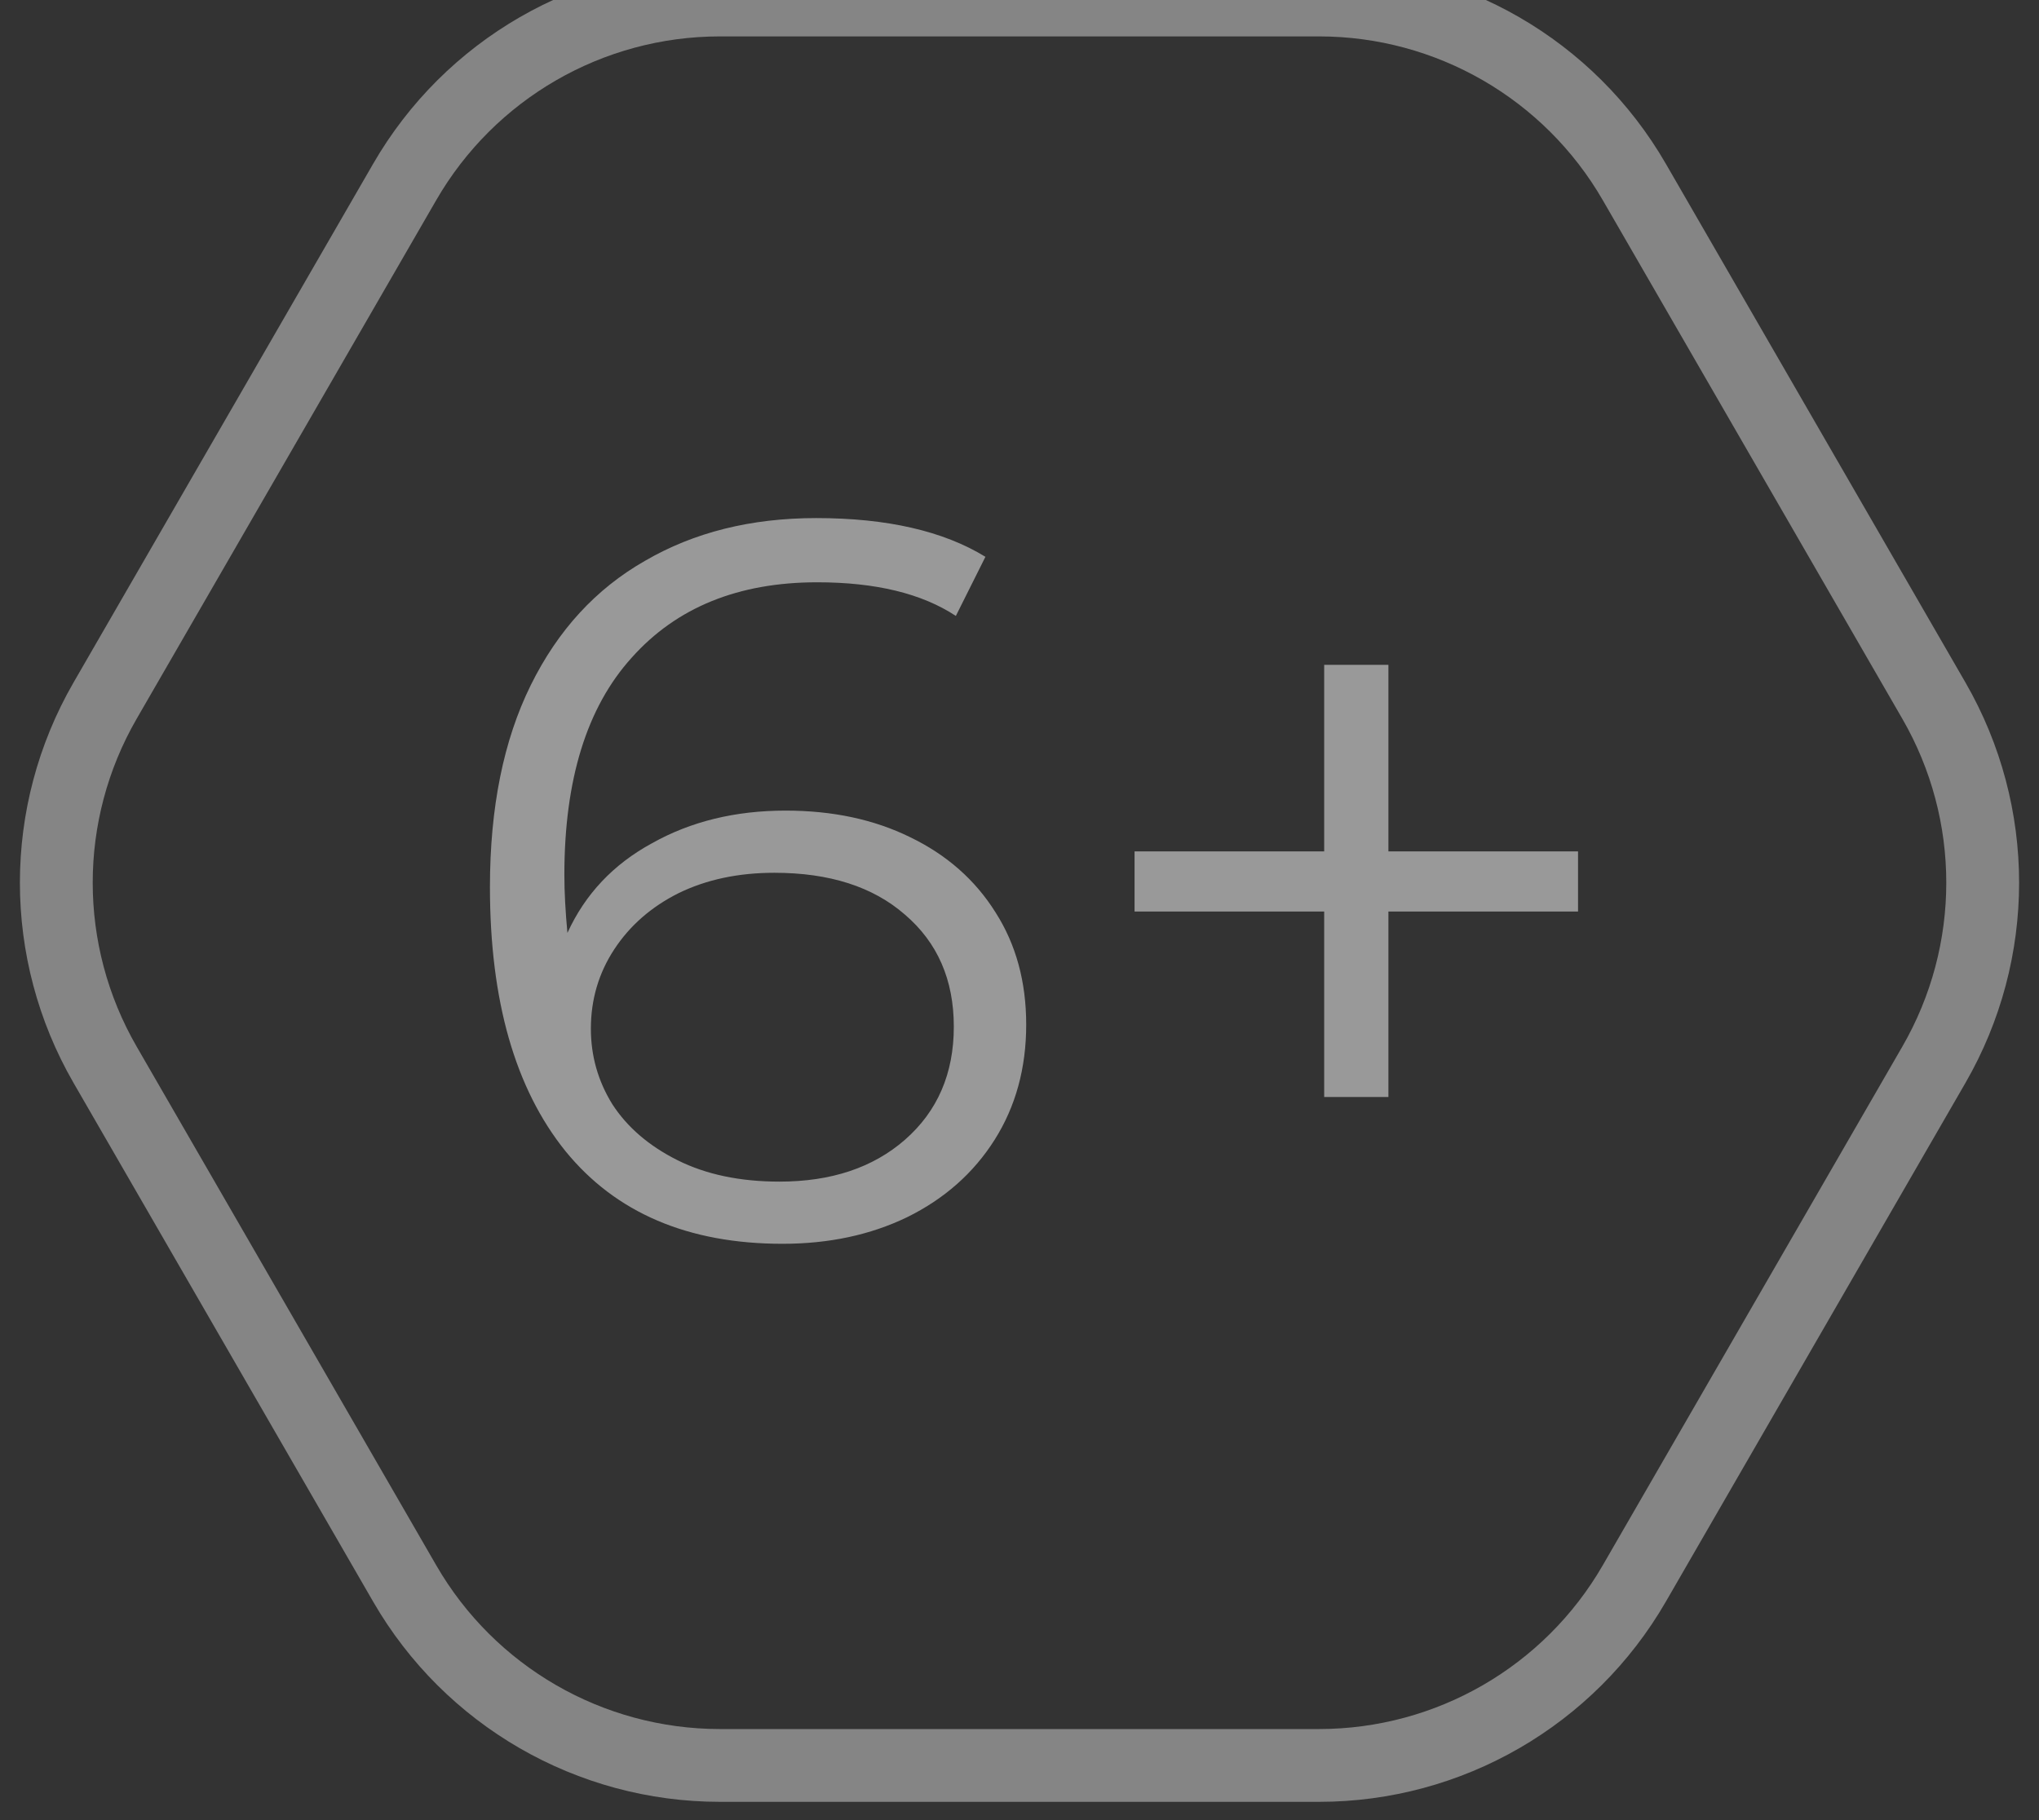 <svg width="28" height="25" viewBox="0 0 28 25" fill="none" xmlns="http://www.w3.org/2000/svg">
<rect x="0" y="0" width="28" height="25" fill="#333333" stroke="none"/>
<g clip-path="url(#clip0)">
<path opacity="0.5" d="M10.788 11.134C11.432 11.134 12.001 11.255 12.496 11.498C13 11.741 13.392 12.086 13.672 12.534C13.952 12.973 14.092 13.486 14.092 14.074C14.092 14.671 13.947 15.199 13.658 15.656C13.369 16.113 12.967 16.468 12.454 16.72C11.95 16.963 11.381 17.084 10.746 17.084C9.449 17.084 8.455 16.659 7.764 15.81C7.073 14.951 6.728 13.743 6.728 12.184C6.728 11.092 6.915 10.168 7.288 9.412C7.661 8.656 8.184 8.087 8.856 7.704C9.528 7.312 10.312 7.116 11.208 7.116C12.179 7.116 12.953 7.293 13.532 7.648L13.126 8.46C12.659 8.152 12.025 7.998 11.222 7.998C10.139 7.998 9.29 8.343 8.674 9.034C8.058 9.715 7.75 10.709 7.75 12.016C7.75 12.249 7.764 12.515 7.792 12.814C8.035 12.282 8.422 11.871 8.954 11.582C9.486 11.283 10.097 11.134 10.788 11.134ZM10.704 16.23C11.413 16.23 11.987 16.039 12.426 15.656C12.874 15.264 13.098 14.746 13.098 14.102C13.098 13.458 12.874 12.945 12.426 12.562C11.987 12.179 11.39 11.988 10.634 11.988C10.139 11.988 9.701 12.081 9.318 12.268C8.945 12.455 8.651 12.711 8.436 13.038C8.221 13.365 8.114 13.729 8.114 14.13C8.114 14.503 8.212 14.849 8.408 15.166C8.613 15.483 8.912 15.74 9.304 15.936C9.696 16.132 10.163 16.23 10.704 16.23ZM21.67 12.52H19.066V15.068H18.184V12.52H15.58V11.694H18.184V9.132H19.066V11.694H21.67V12.52Z" fill="white"/>
<path opacity="0.4" d="M26.557 9.624C27.45 11.171 27.45 13.077 26.557 14.624L22.443 21.749C21.55 23.296 19.9 24.249 18.113 24.249H9.887C8.1 24.249 6.45 23.296 5.557 21.749L1.443 14.624C0.55 13.077 0.55 11.171 1.443 9.624L5.557 2.5C6.45 0.953 8.1 0 9.887 0L18.113 0C19.9 0 21.55 0.953 22.443 2.5L26.557 9.624Z" stroke="white"/>
</g>
<defs>
<clipPath id="clip0">
<rect width="28" height="25" fill="white"/>
</clipPath>
</defs>
</svg>

